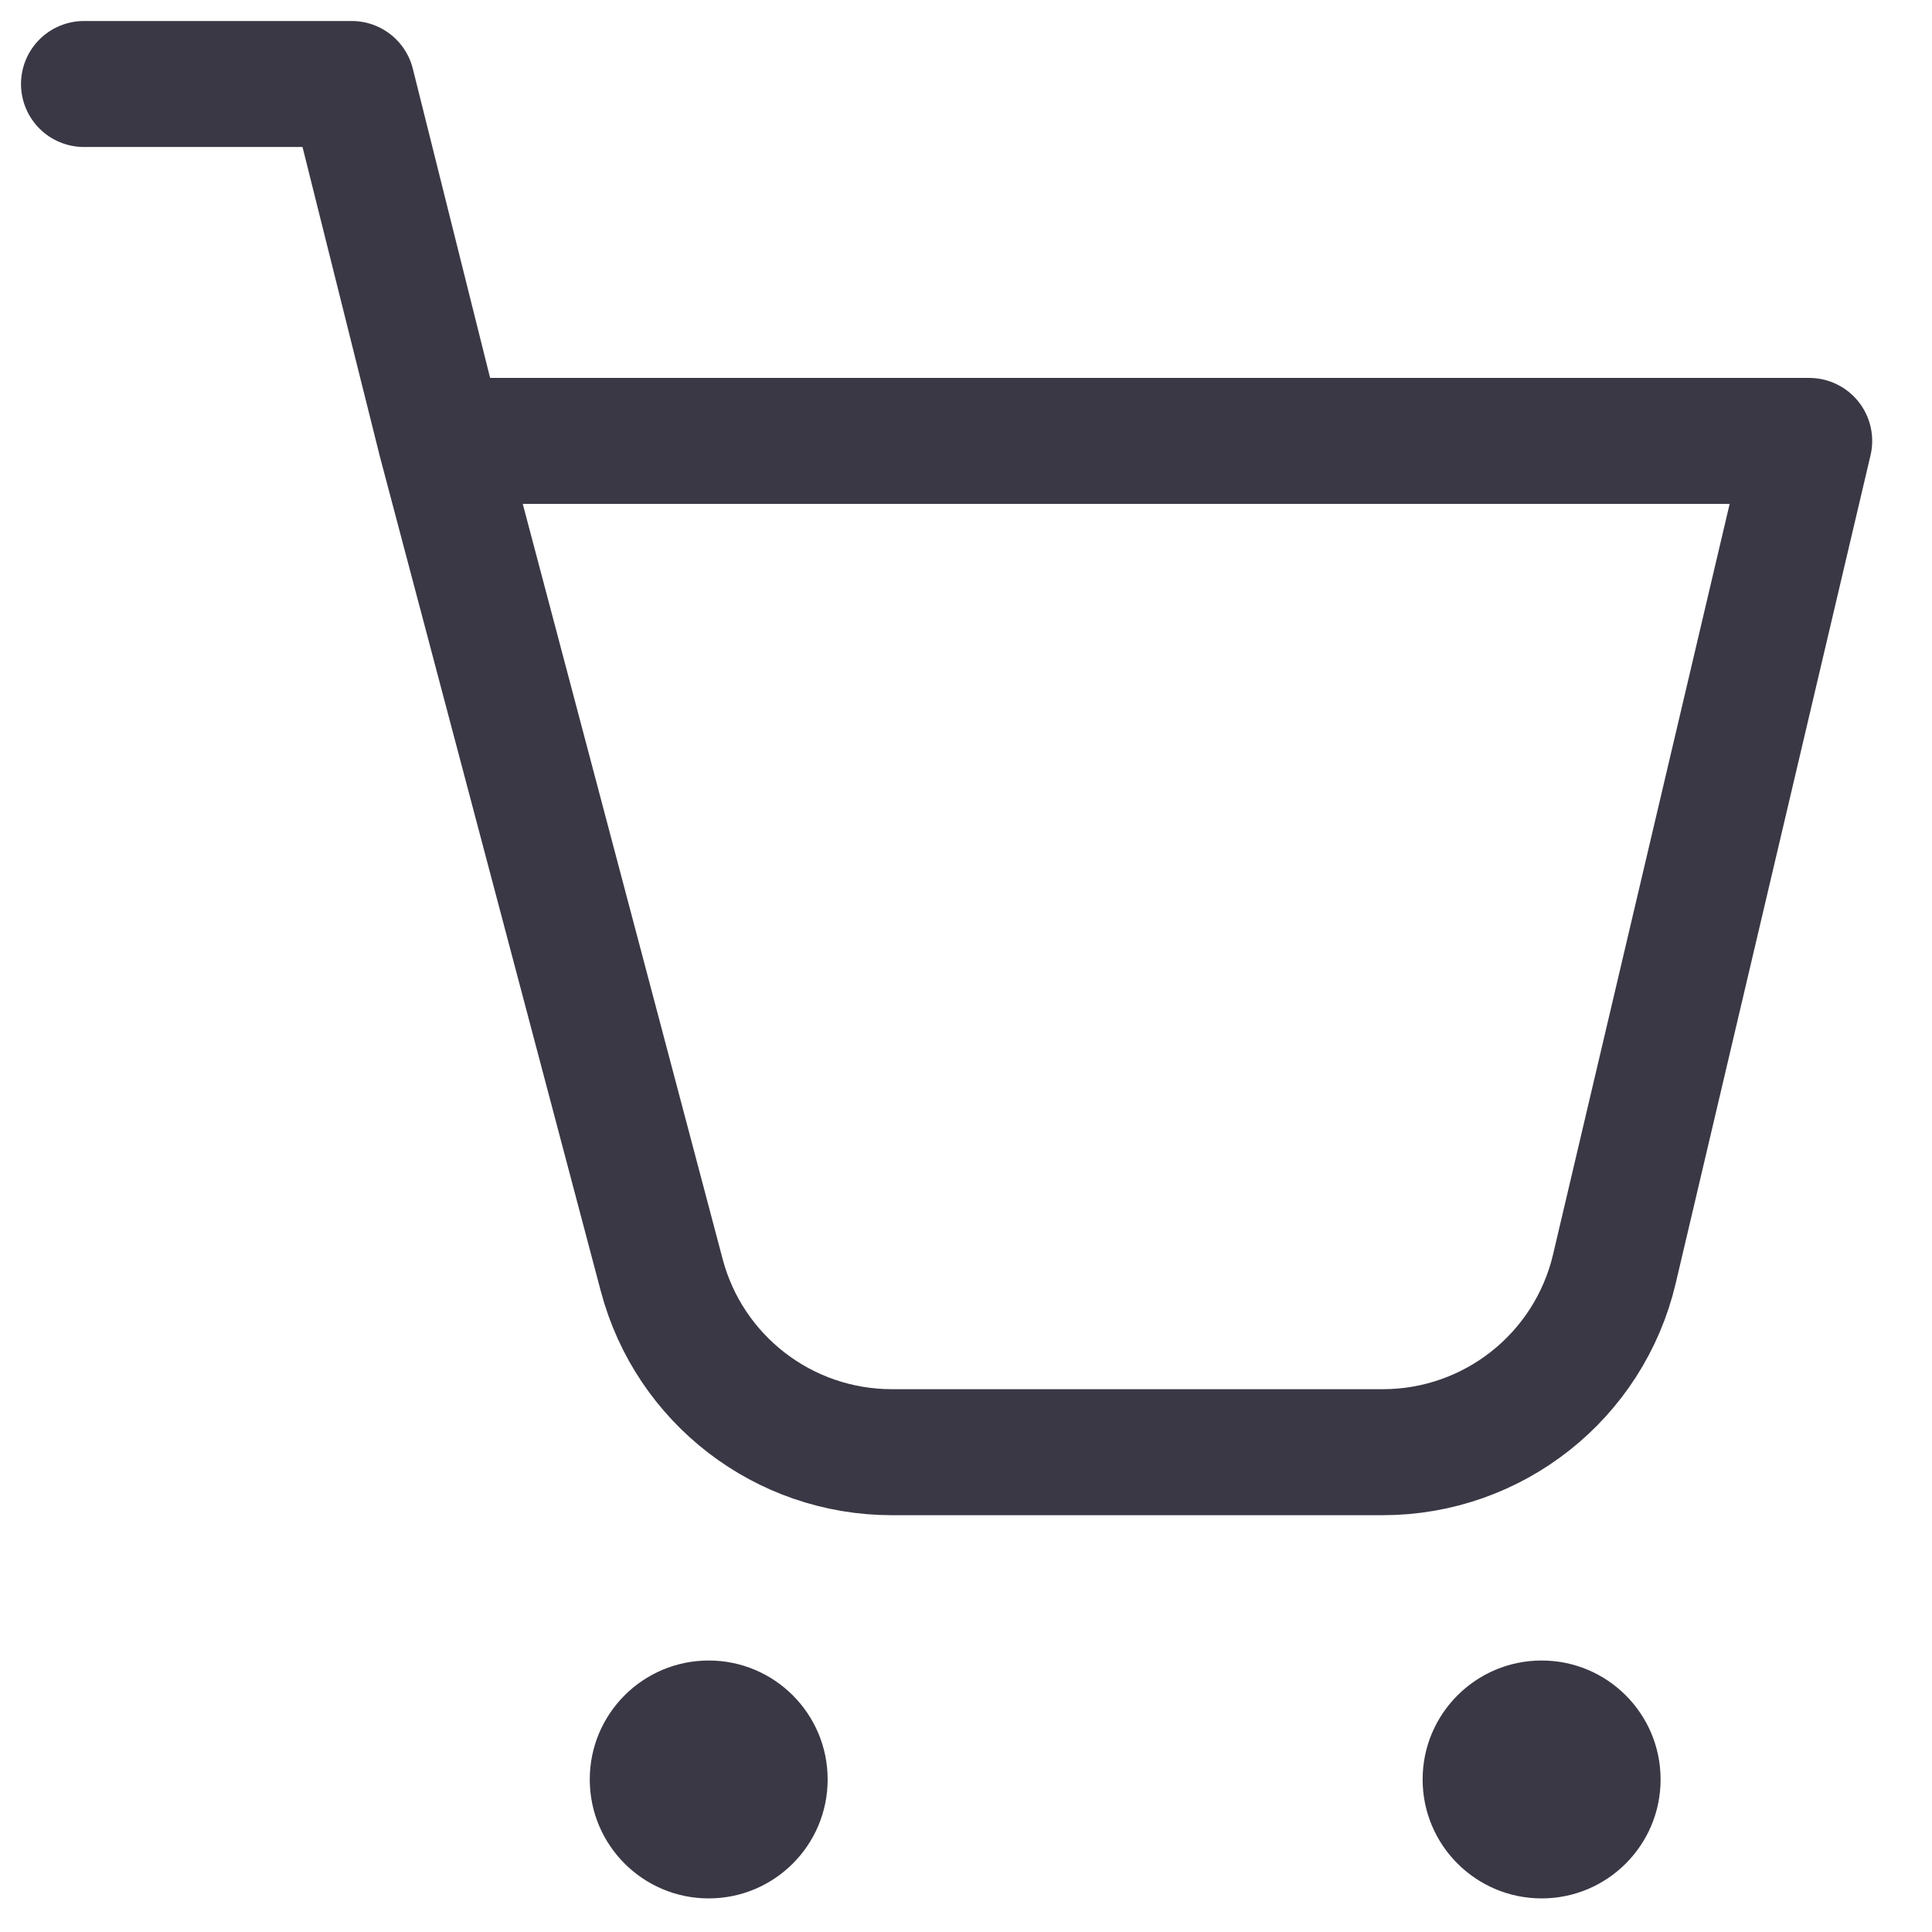 <svg width="23" height="23" viewBox="0 0 23 23" fill="none" xmlns="http://www.w3.org/2000/svg">
<path d="M18.353 22.6C19.135 22.6 19.769 21.966 19.769 21.184C19.769 20.402 19.135 19.768 18.353 19.768C17.571 19.768 16.936 20.402 16.936 21.184C16.936 21.966 17.571 22.6 18.353 22.6Z" fill="#3A3845"/>
<path d="M8.437 22.6C9.219 22.6 9.853 21.966 9.853 21.184C9.853 20.402 9.219 19.768 8.437 19.768C7.655 19.768 7.021 20.402 7.021 21.184C7.021 21.966 7.655 22.6 8.437 22.6Z" fill="#3A3845"/>
<path d="M5.249 5.249H21.538L19.219 15.105C18.918 16.384 17.776 17.288 16.462 17.288H10.617C9.331 17.288 8.207 16.423 7.878 15.181L5.249 5.249ZM5.249 5.249L4.187 1H1" stroke="#3A3845" stroke-width="1.5" stroke-linecap="round" stroke-linejoin="round"/>
</svg>
